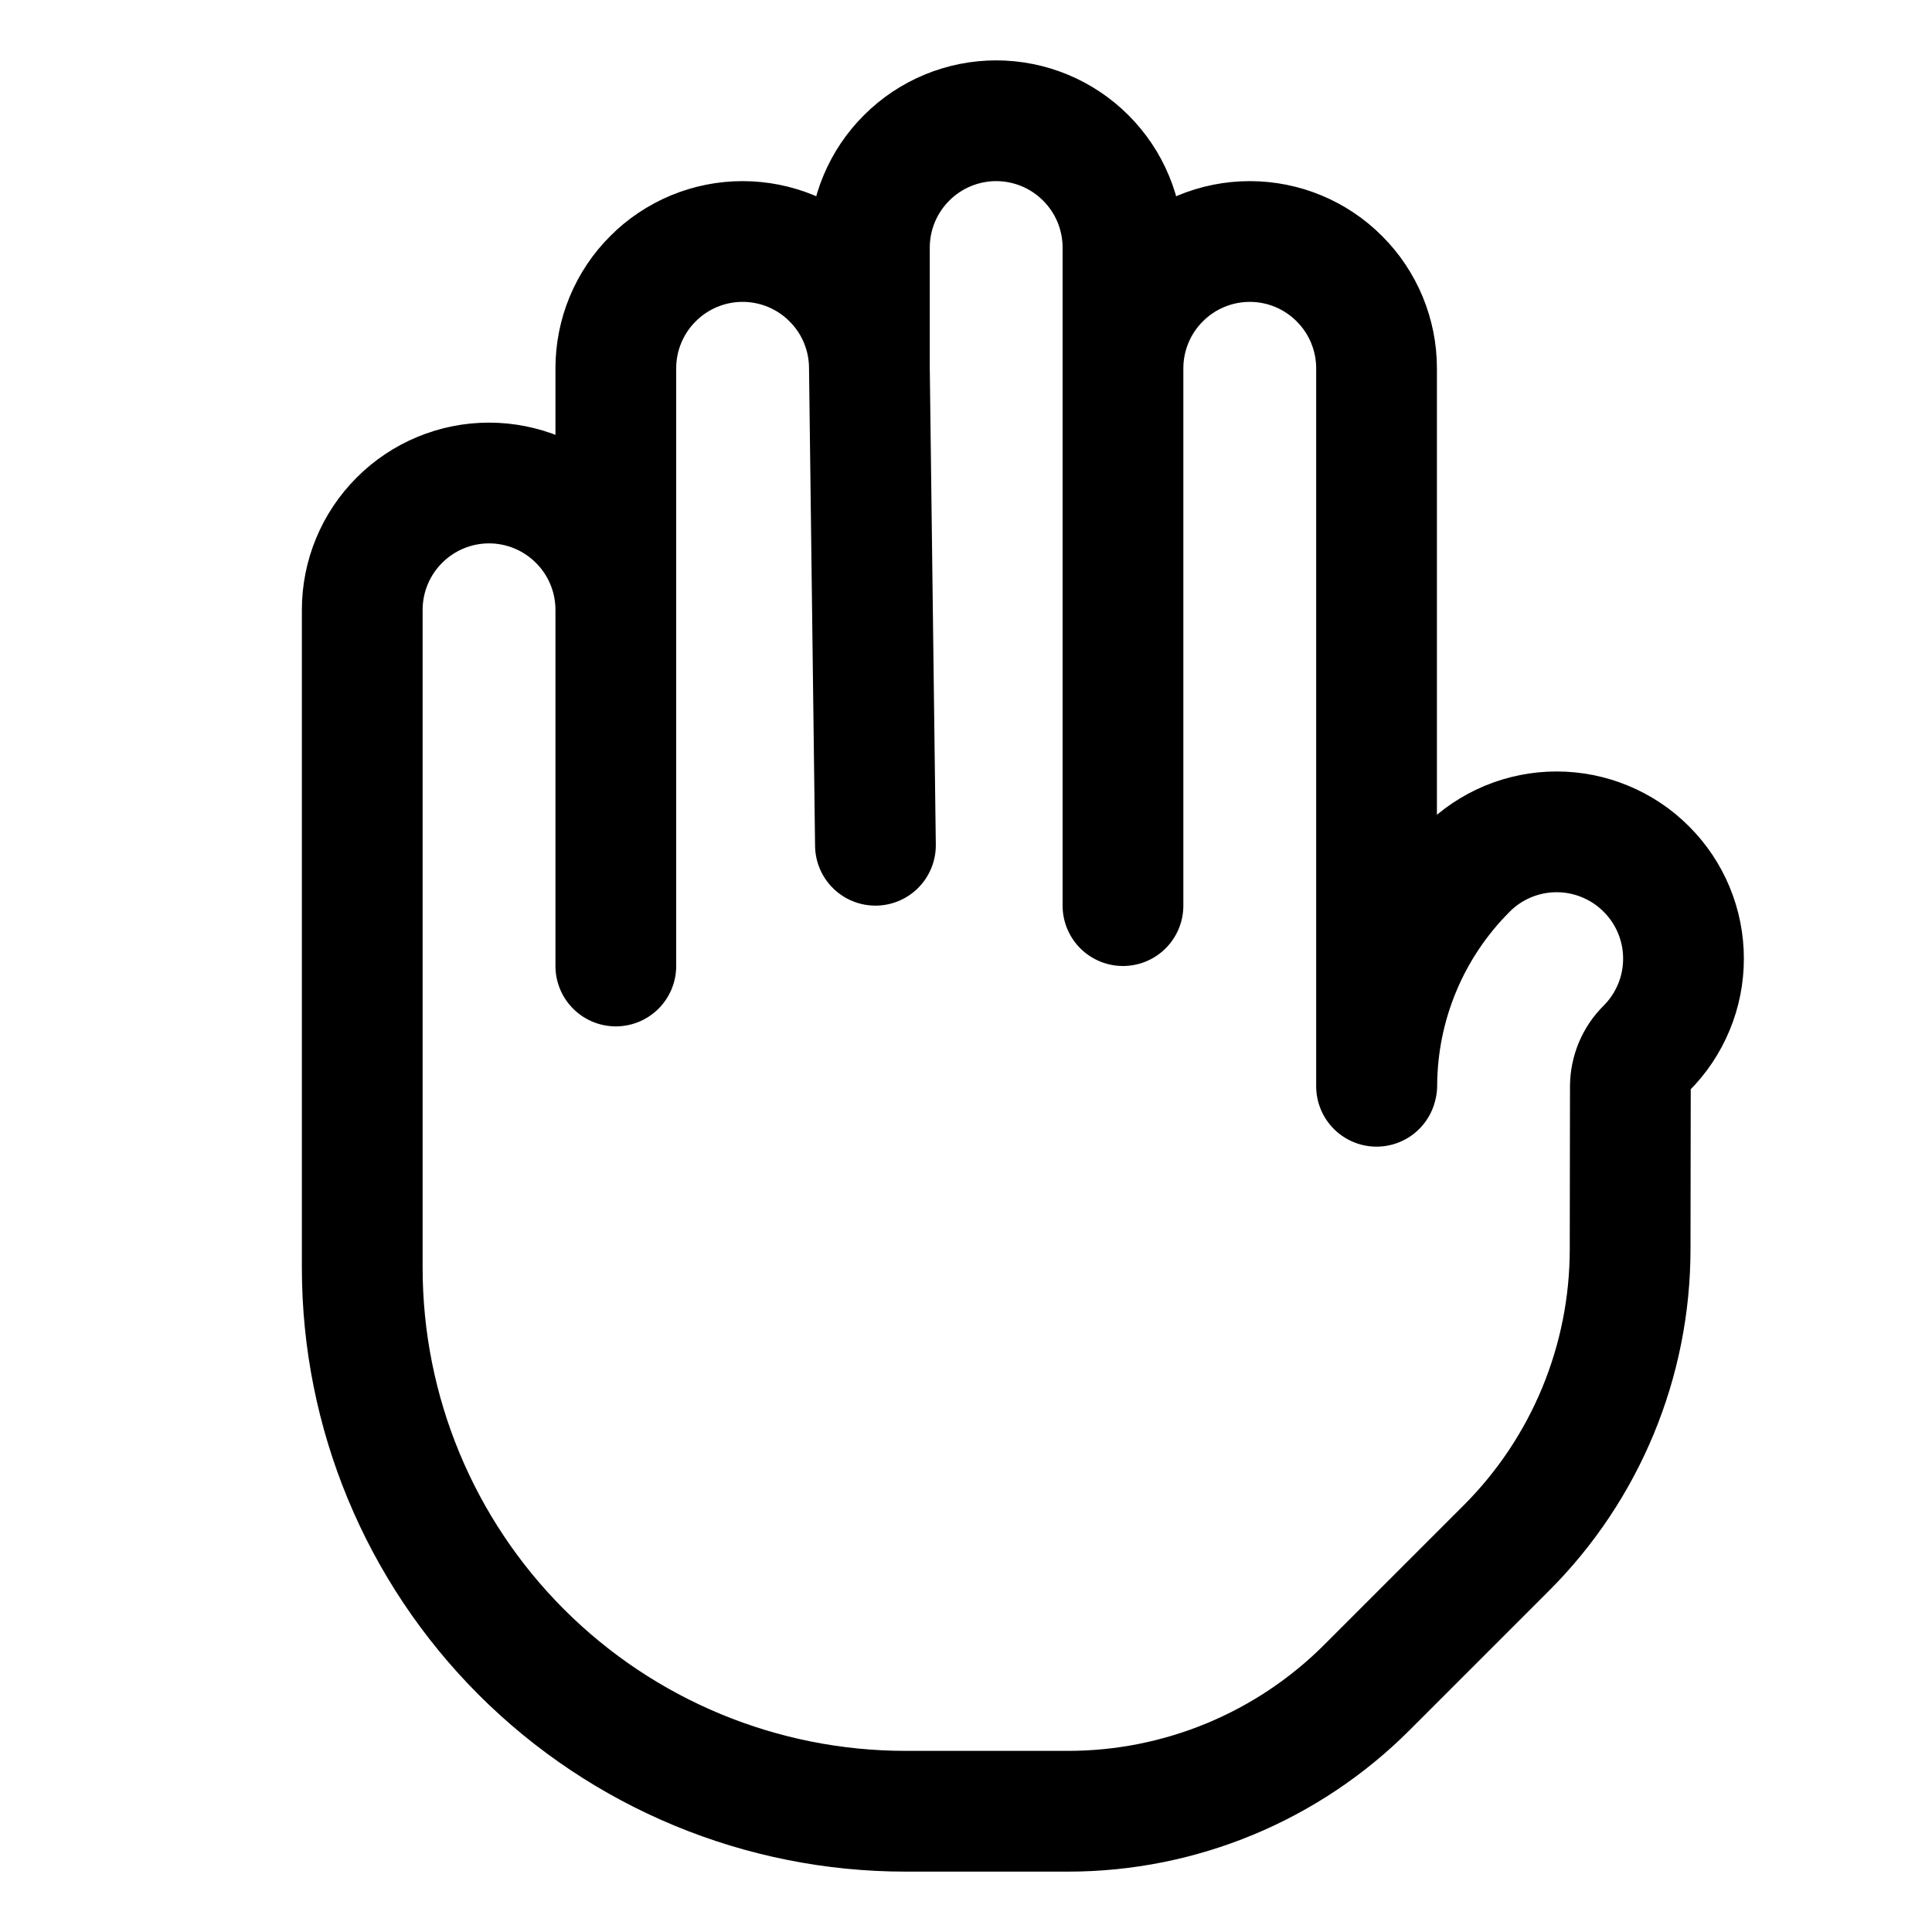 <svg width="100%" height="100%" viewBox="0 0 16 16" fill="none" xmlns="http://www.w3.org/2000/svg">
<path d="M7.2 3.05C7.2 2.912 7.173 2.776 7.12 2.648C7.067 2.521 6.99 2.405 6.892 2.308C6.795 2.21 6.679 2.133 6.552 2.08C6.424 2.027 6.288 2 6.15 2C6.012 2 5.876 2.027 5.748 2.08C5.621 2.133 5.505 2.21 5.408 2.308C5.31 2.405 5.233 2.521 5.18 2.648C5.127 2.776 5.1 2.912 5.1 3.05V5.05M7.2 3.05V2.05C7.2 1.772 7.311 1.504 7.508 1.308C7.704 1.111 7.972 1 8.25 1C8.528 1 8.796 1.111 8.992 1.308C9.189 1.504 9.3 1.772 9.3 2.05V3.05M7.2 3.05L7.25 7M5.1 5.05C5.1 4.772 4.989 4.504 4.792 4.308C4.596 4.111 4.328 4 4.05 4C3.772 4 3.504 4.111 3.308 4.308C3.111 4.504 3 4.772 3 5.05V10.5C3 11.694 3.474 12.838 4.318 13.682C5.162 14.526 6.307 15 7.5 15H8.845C9.774 15 10.664 14.631 11.32 13.975L12.475 12.82C13.131 12.164 13.5 11.274 13.5 10.345L13.502 8.996C13.503 8.878 13.55 8.765 13.634 8.682C13.732 8.584 13.809 8.469 13.862 8.341C13.915 8.214 13.942 8.077 13.942 7.939C13.942 7.801 13.915 7.665 13.862 7.537C13.809 7.41 13.732 7.294 13.634 7.197C13.537 7.099 13.421 7.022 13.293 6.969C13.166 6.916 13.029 6.889 12.891 6.889C12.753 6.889 12.617 6.916 12.489 6.969C12.362 7.022 12.246 7.099 12.149 7.197C11.673 7.672 11.405 8.316 11.402 8.988M5.1 5.05V8M9.3 3.05V7.5M9.3 3.05C9.3 2.772 9.411 2.504 9.608 2.308C9.804 2.111 10.072 2 10.35 2C10.629 2 10.896 2.111 11.092 2.308C11.289 2.504 11.4 2.772 11.4 3.05V8.996" stroke="black" stroke-opacity="1" stroke-linecap="round" stroke-linejoin="round"/>
</svg>